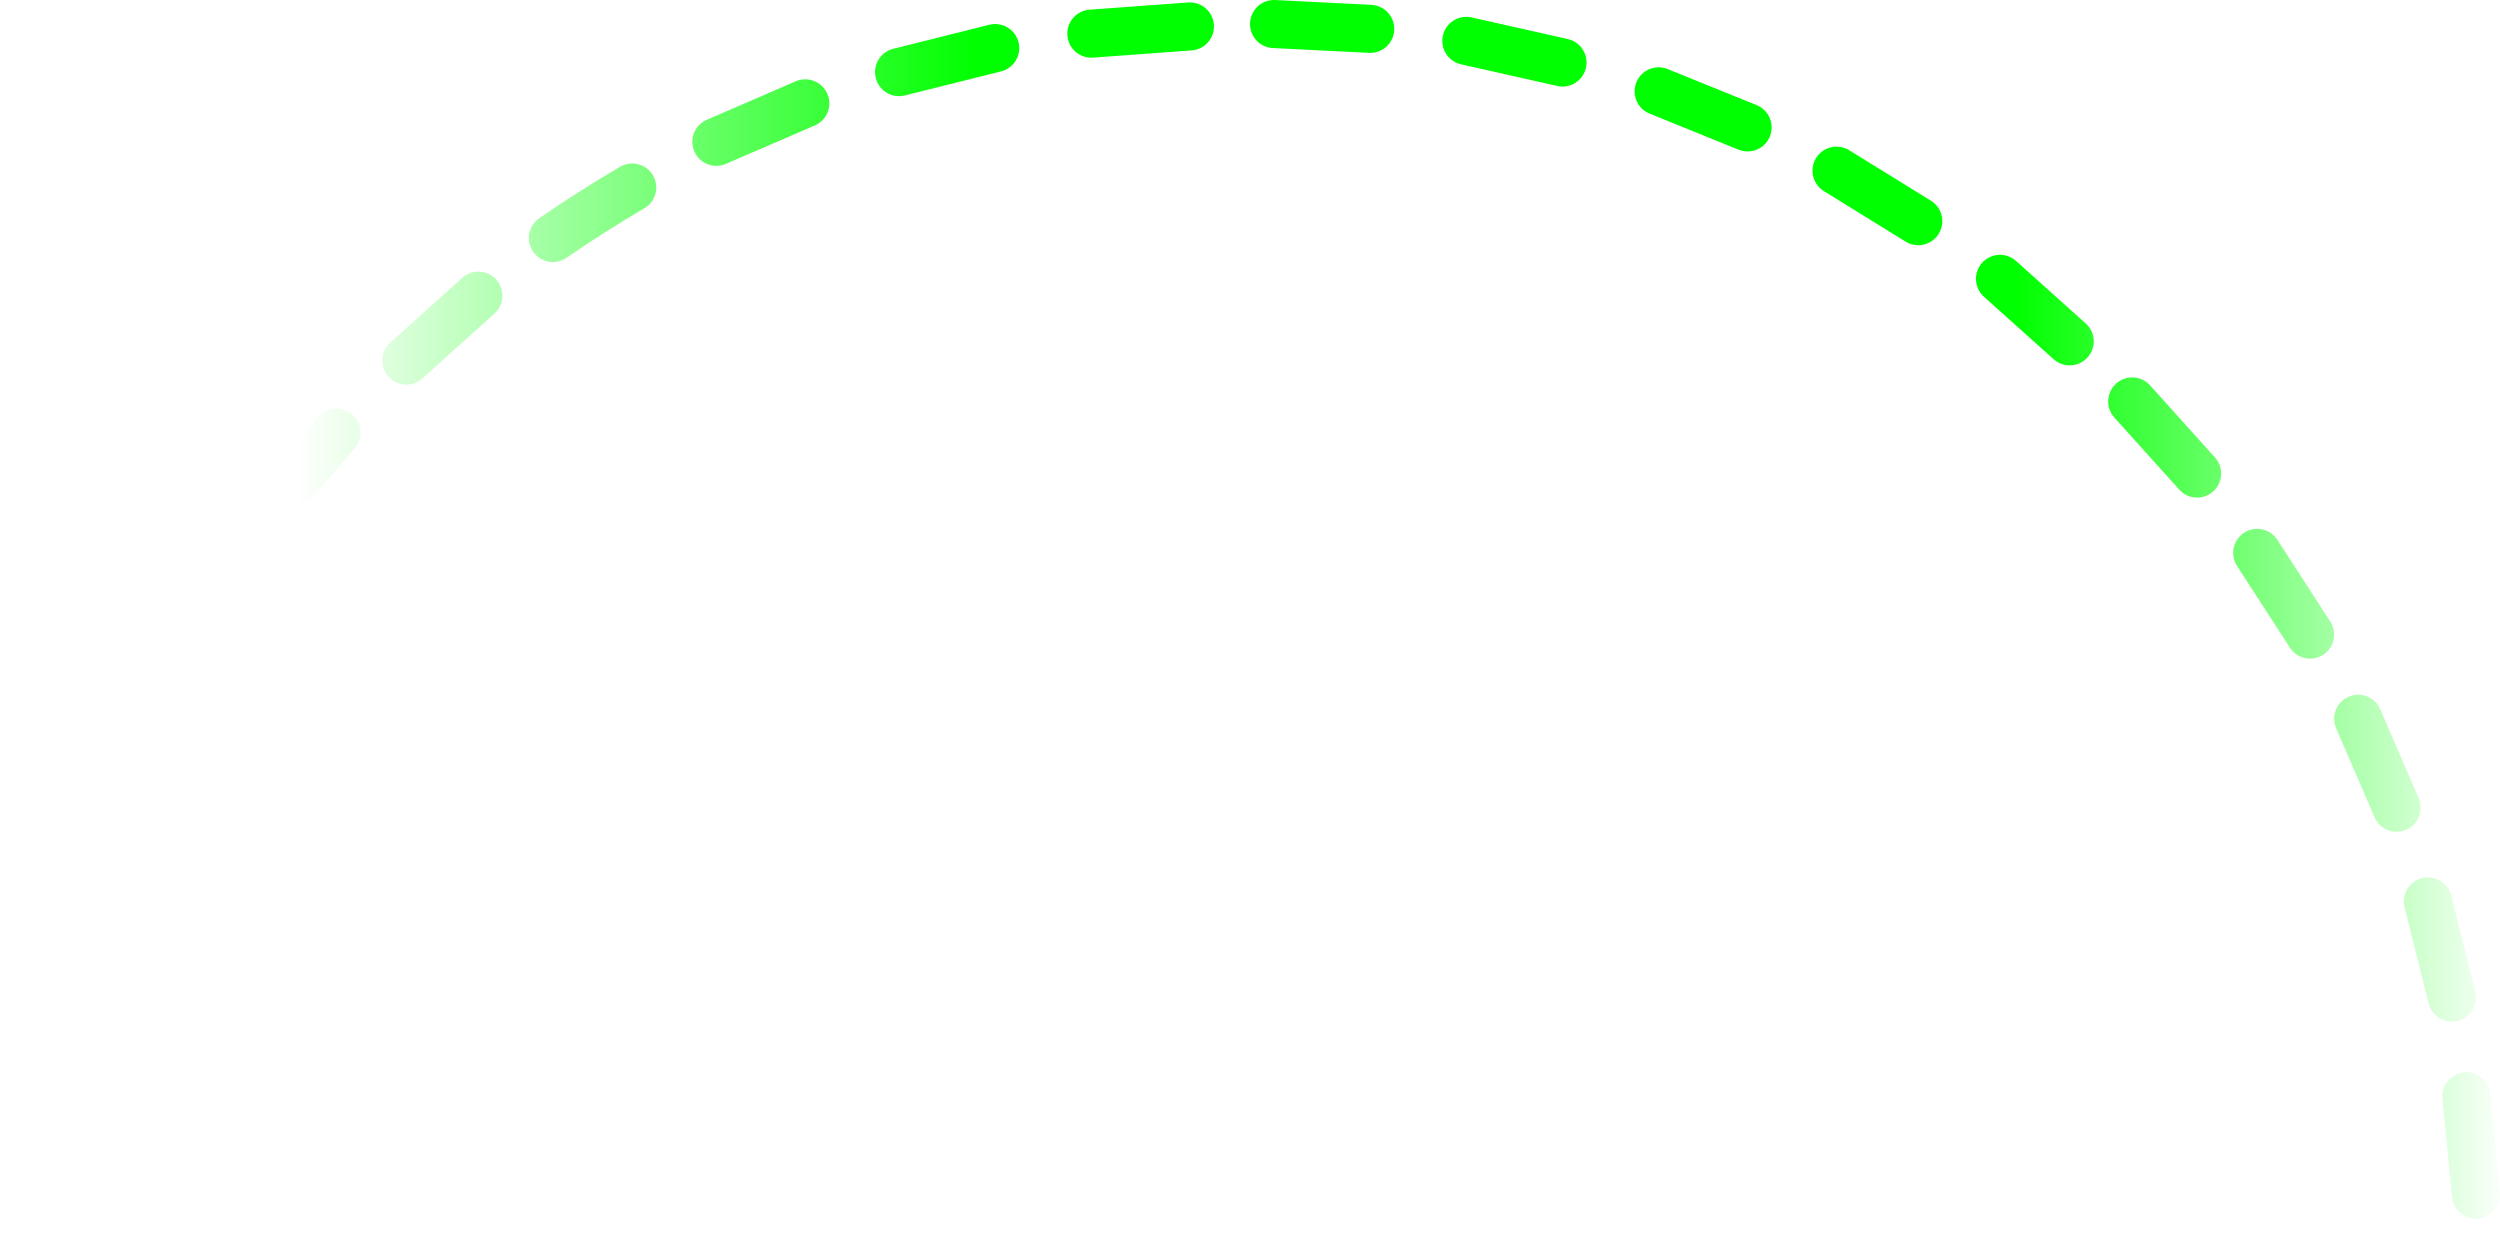 <?xml version="1.0" encoding="UTF-8" standalone="no"?>
<svg xmlns:ffdec="https://www.free-decompiler.com/flash" xmlns:xlink="http://www.w3.org/1999/xlink" ffdec:objectType="shape" height="25.85px" width="52.0px" xmlns="http://www.w3.org/2000/svg">
  <g transform="matrix(1.0, 0.0, 0.0, 1.0, 26.0, 52.0)">
    <path d="M4.5 -51.15 L6.5 -50.7 M0.5 -51.5 L2.5 -51.4 M25.3 -29.2 L25.5 -27.15 M24.5 -33.25 L25.0 -31.25 M23.05 -37.05 L23.85 -35.2 M20.95 -40.5 L22.05 -38.8 M18.35 -43.65 L19.7 -42.15 M15.6 -46.2 L17.05 -44.9 M12.2 -48.45 L13.9 -47.4 M8.5 -50.1 L10.35 -49.35 M-3.3 -51.3 L-1.25 -51.45 M-7.3 -50.5 L-5.3 -51.0 M-14.5 -47.05 Q-13.7 -47.6 -12.85 -48.1 M-17.55 -44.5 L-16.05 -45.85 M-20.3 -41.5 L-19.0 -43.0 M-22.55 -38.05 L-21.5 -39.8 M-24.1 -34.45 L-23.4 -36.25 M-25.15 -30.55 L-24.7 -32.5 M-25.5 -26.65 L-25.4 -28.6 M-11.1 -49.05 L-9.25 -49.85" fill="none" stroke="url(#gradient0)" stroke-linecap="round" stroke-linejoin="round" stroke-width="1.0"/>
  </g>
  <defs>
    <linearGradient gradientTransform="matrix(0.032, 0.0, 0.0, 0.032, 0.0, -26.0)" gradientUnits="userSpaceOnUse" id="gradient0" spreadMethod="pad" x1="-819.2" x2="819.2">
      <stop offset="0.122" stop-color="#00ff00" stop-opacity="0.0"/>
      <stop offset="0.392" stop-color="#00ff00"/>
      <stop offset="0.804" stop-color="#00ff00"/>
      <stop offset="1.0" stop-color="#00ff00" stop-opacity="0.0"/>
    </linearGradient>
  </defs>
</svg>
